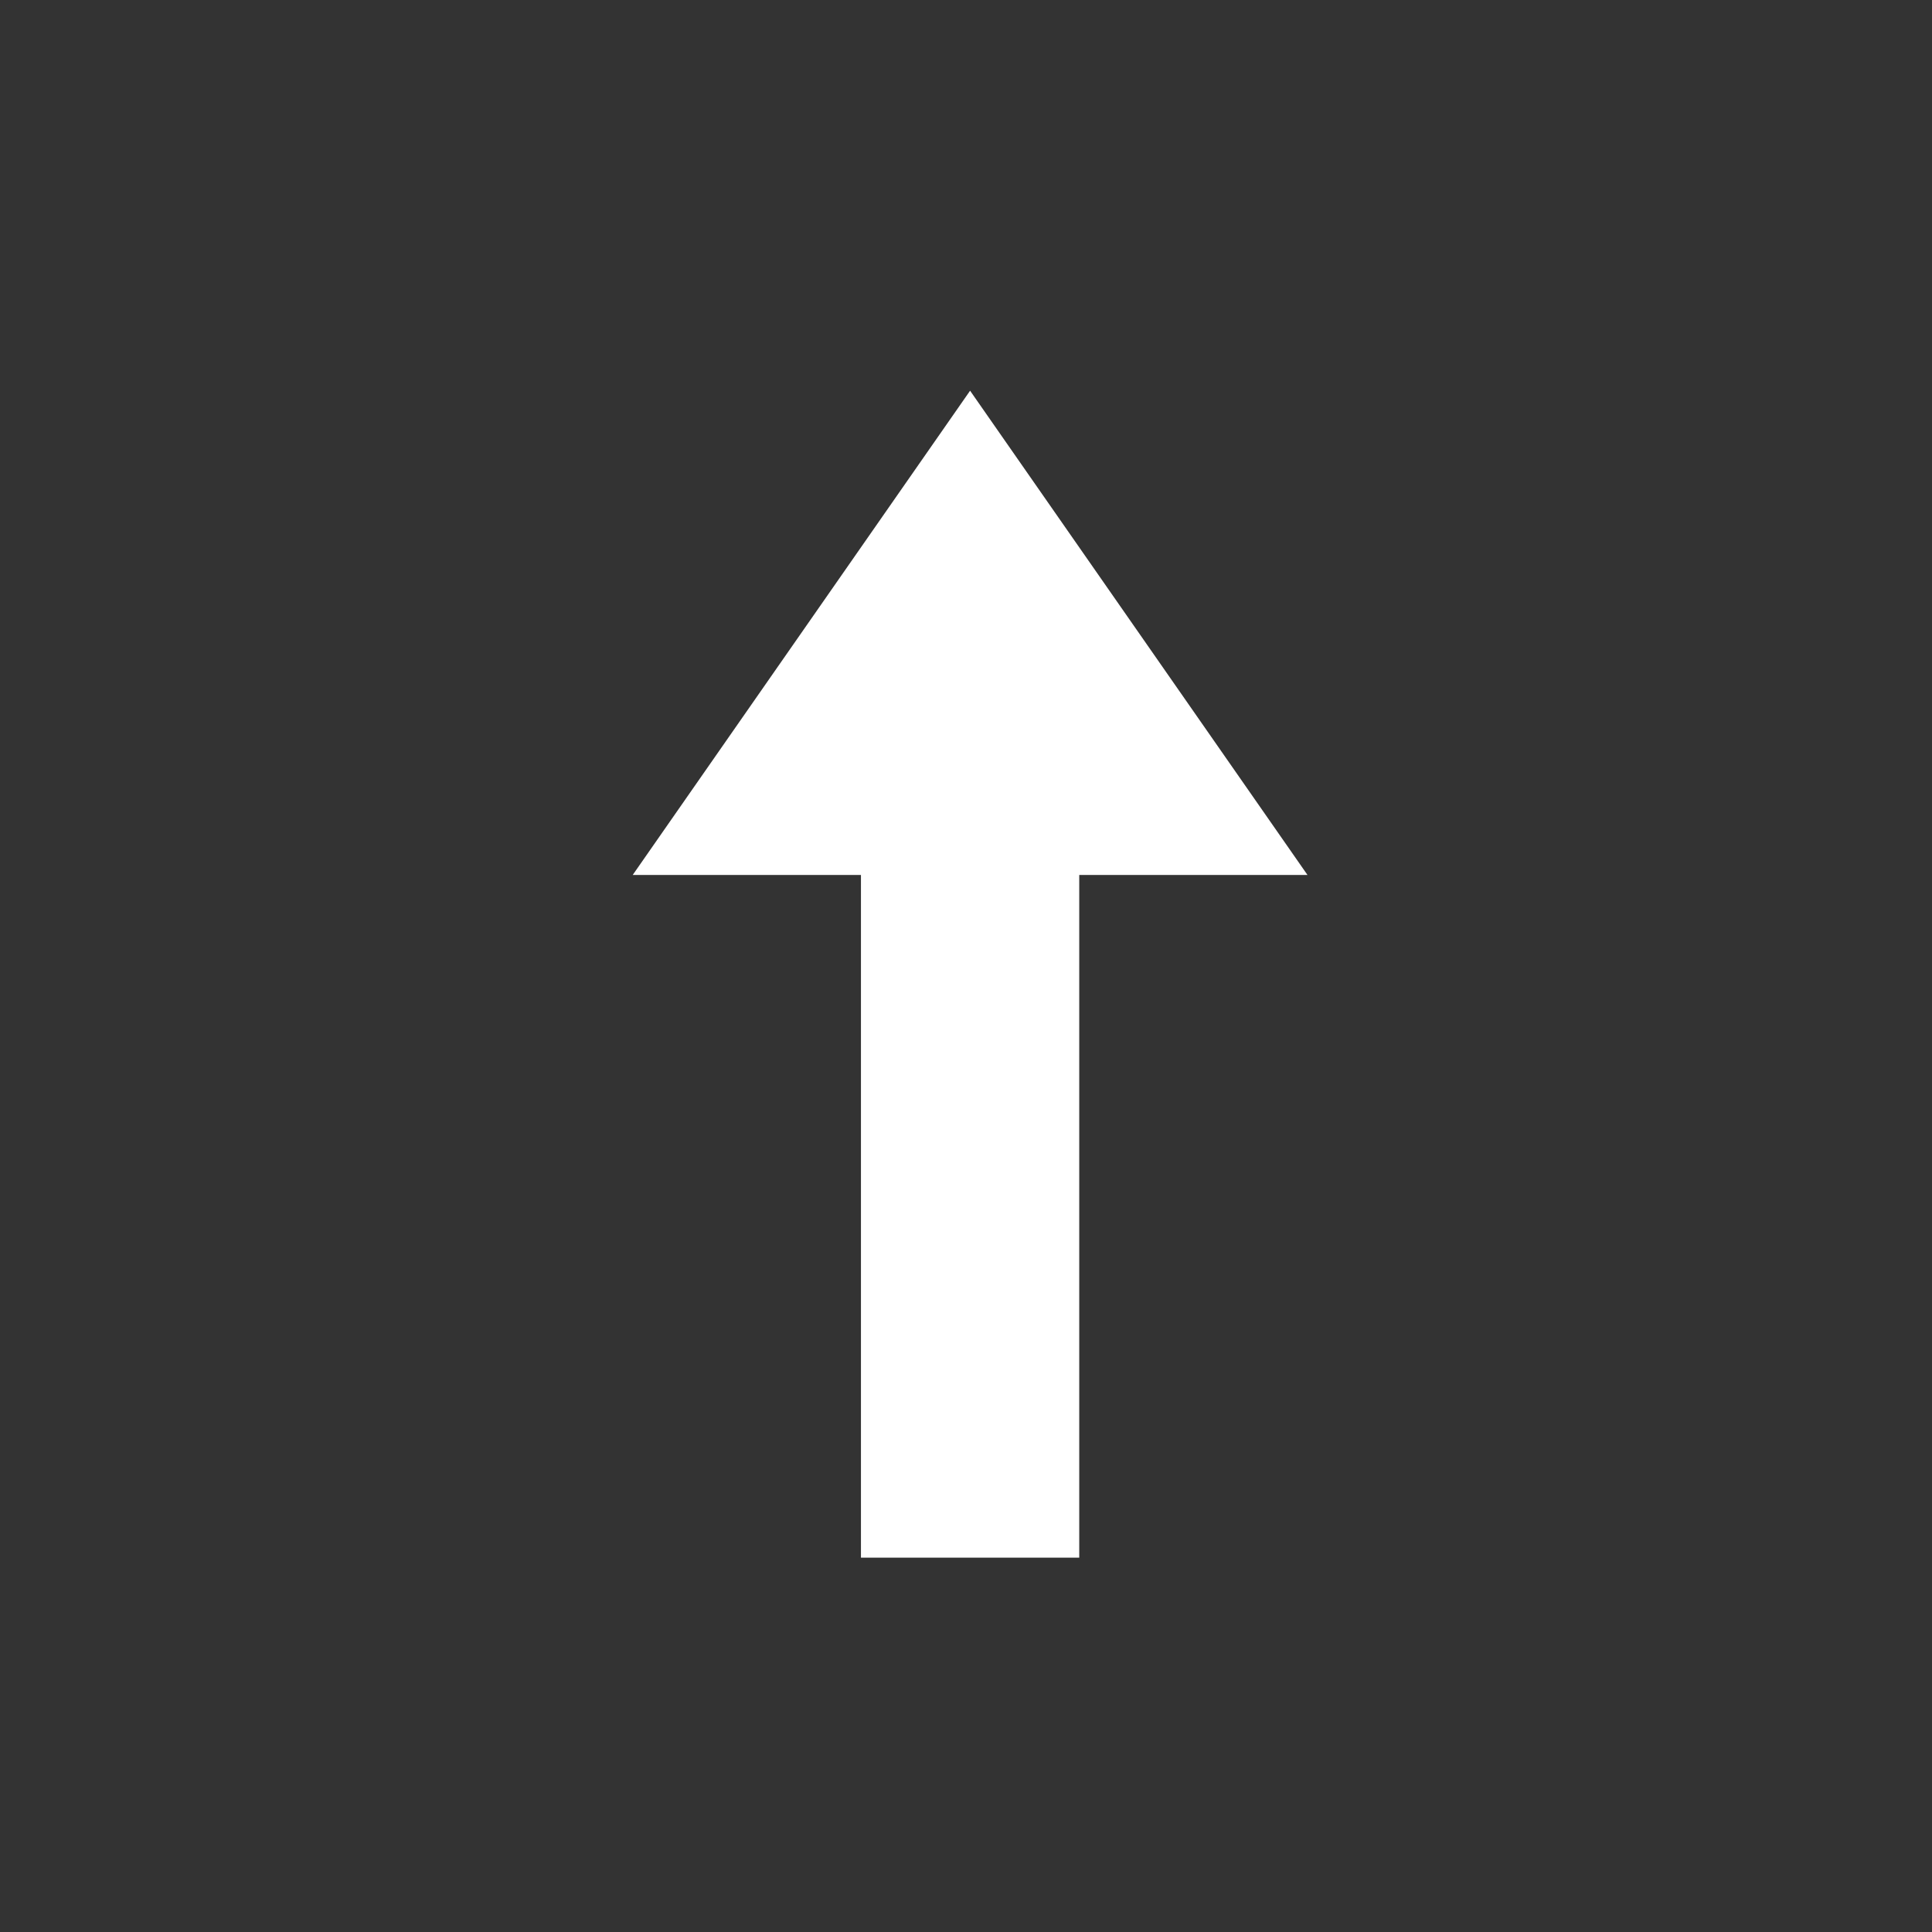 <svg width="120" height="120" viewBox="0 0 120 120" fill="none" xmlns="http://www.w3.org/2000/svg">
<rect x="0" y="0" width="120" height="120" fill="#333333" stroke="none"/>
<path d="M53.475 54.344V96.748H67.034V54.344H81.209L60.254 24.268L39.3 54.344H53.476H53.475Z" fill="white"/>
</svg>
